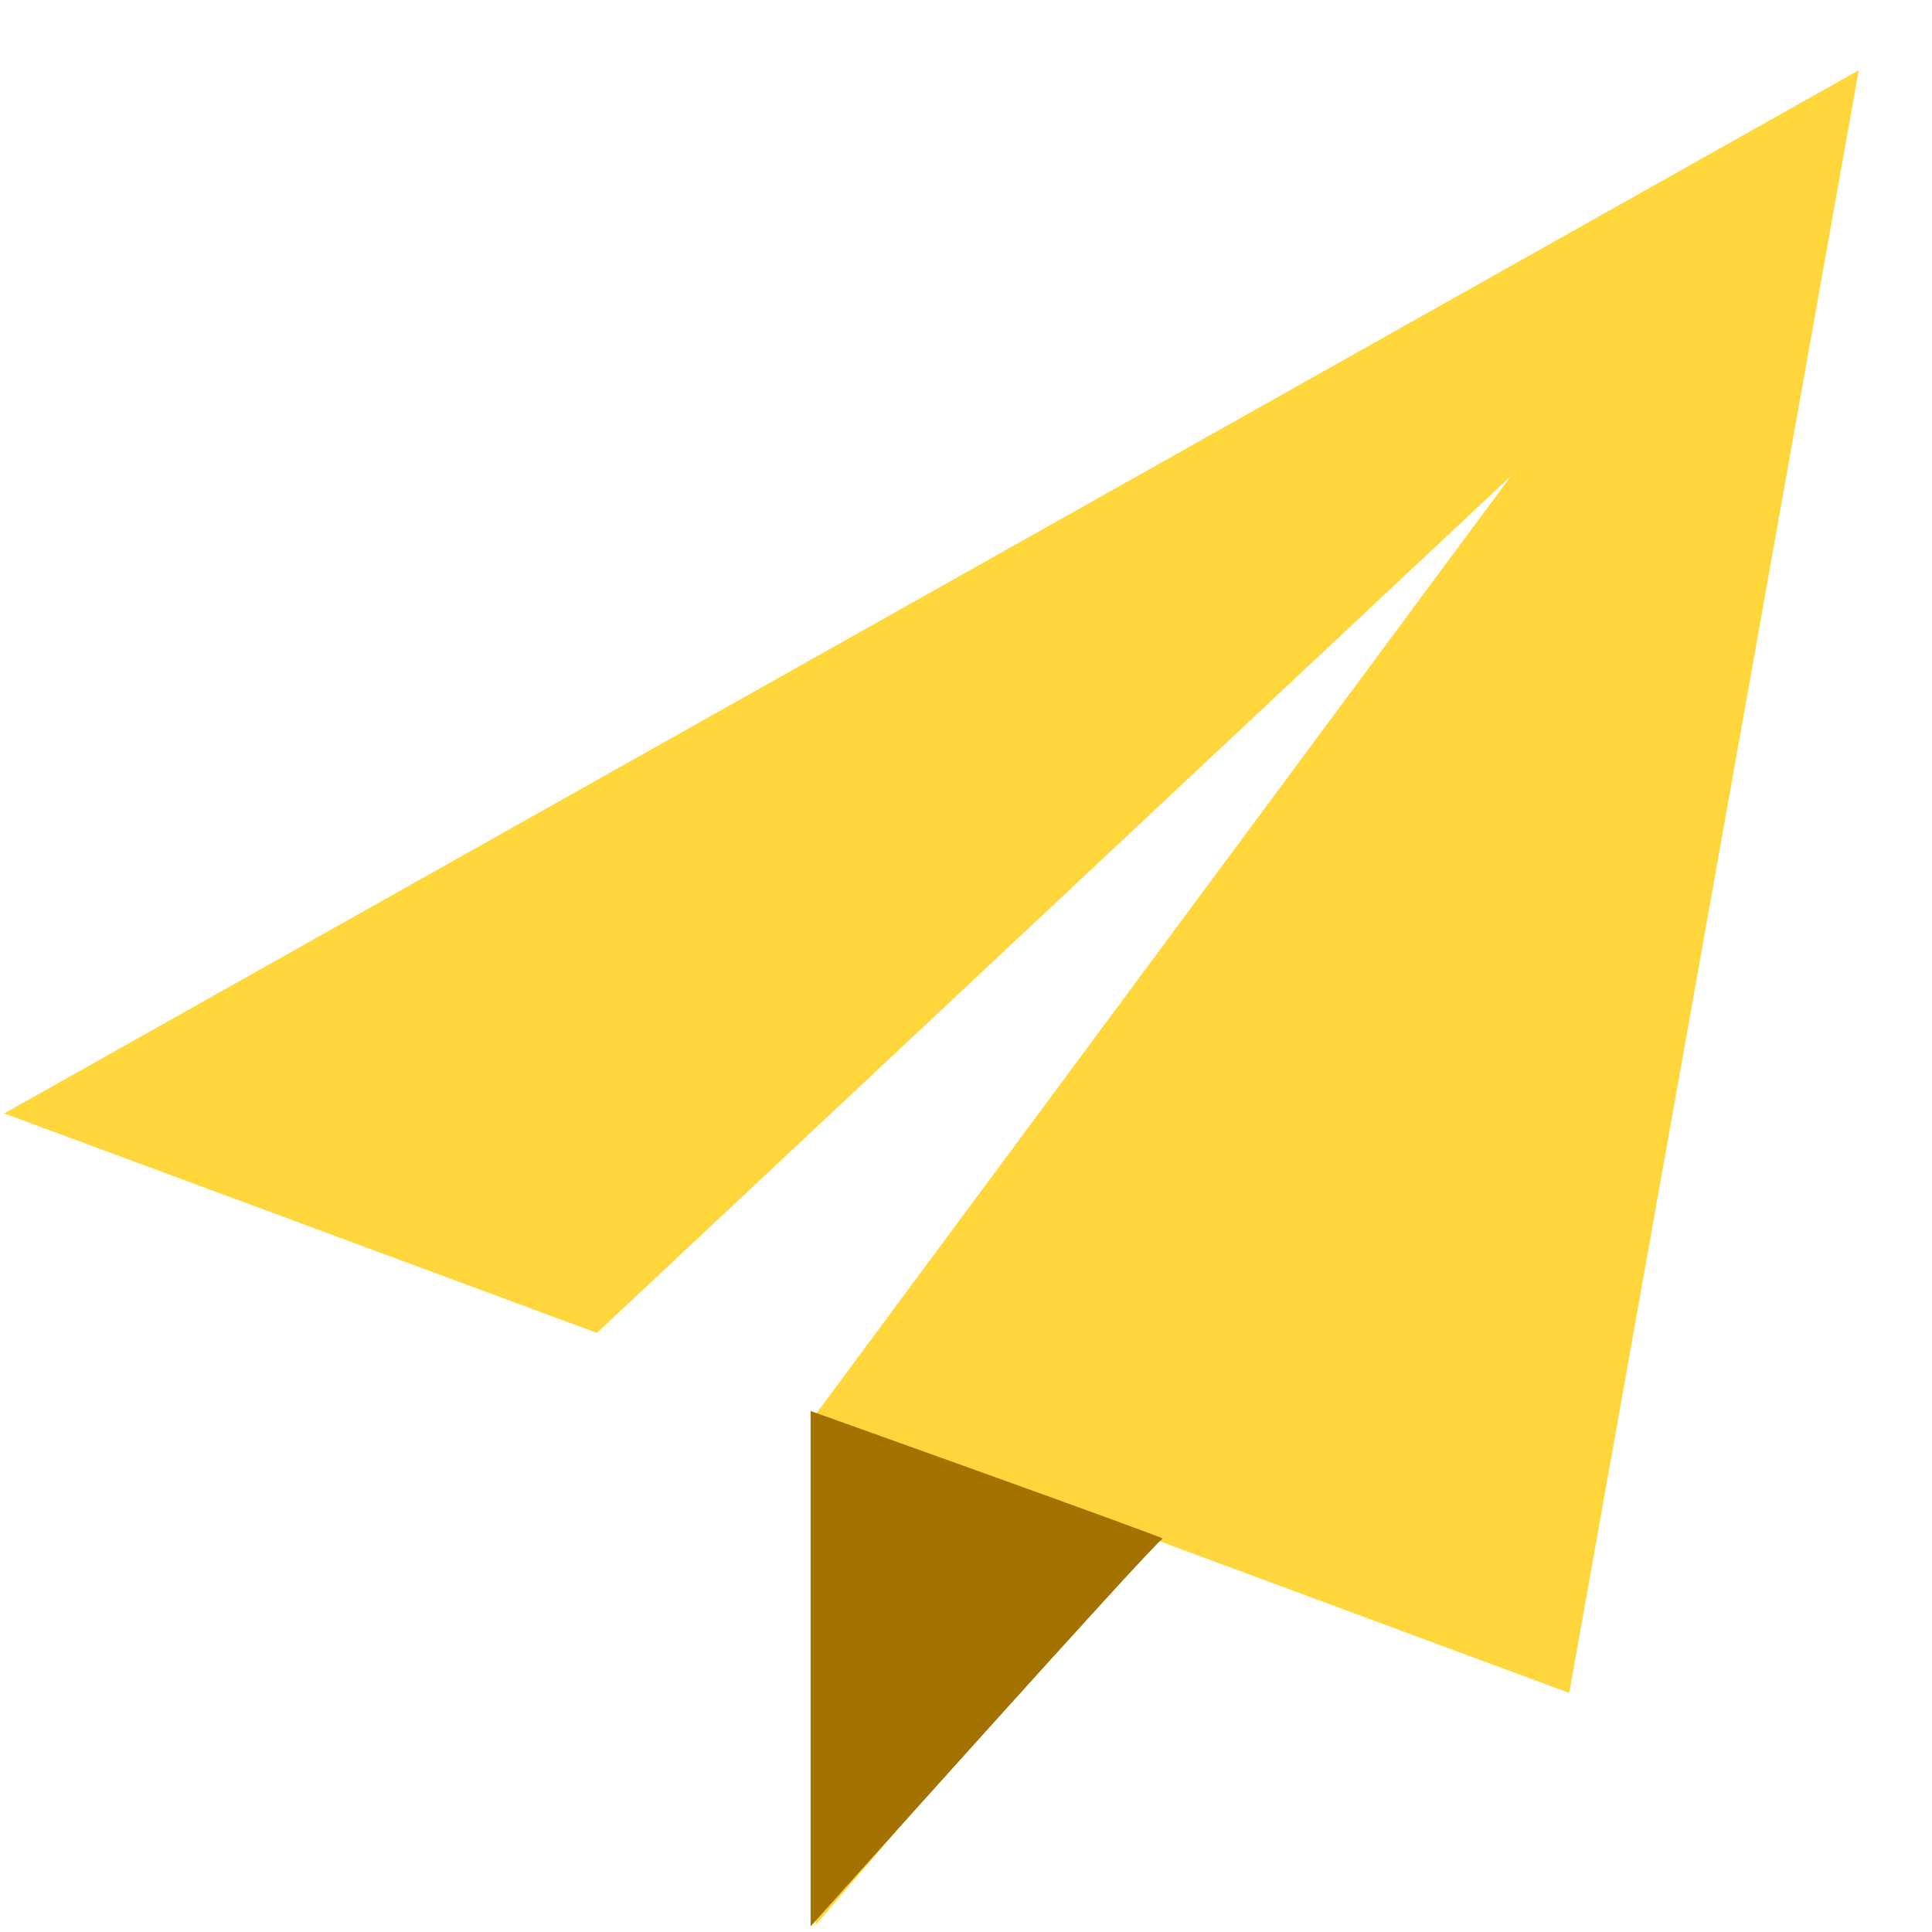 <svg width="25" height="25" viewBox="0 0 25 25" fill="none" xmlns="http://www.w3.org/2000/svg">
<path d="M24.052 0.909L0.054 14.408L7.724 17.248L19.553 6.158L10.558 18.297H10.566H10.556V24.907L14.857 19.889L20.306 21.907L24.052 0.909Z" fill="#FFD73C"/>
<path d="M10.489 18.258C10.489 18.258 15.113 19.91 15.046 19.91C14.98 19.91 10.489 24.928 10.489 24.928V18.258Z" fill="#A47201"/>
</svg>
